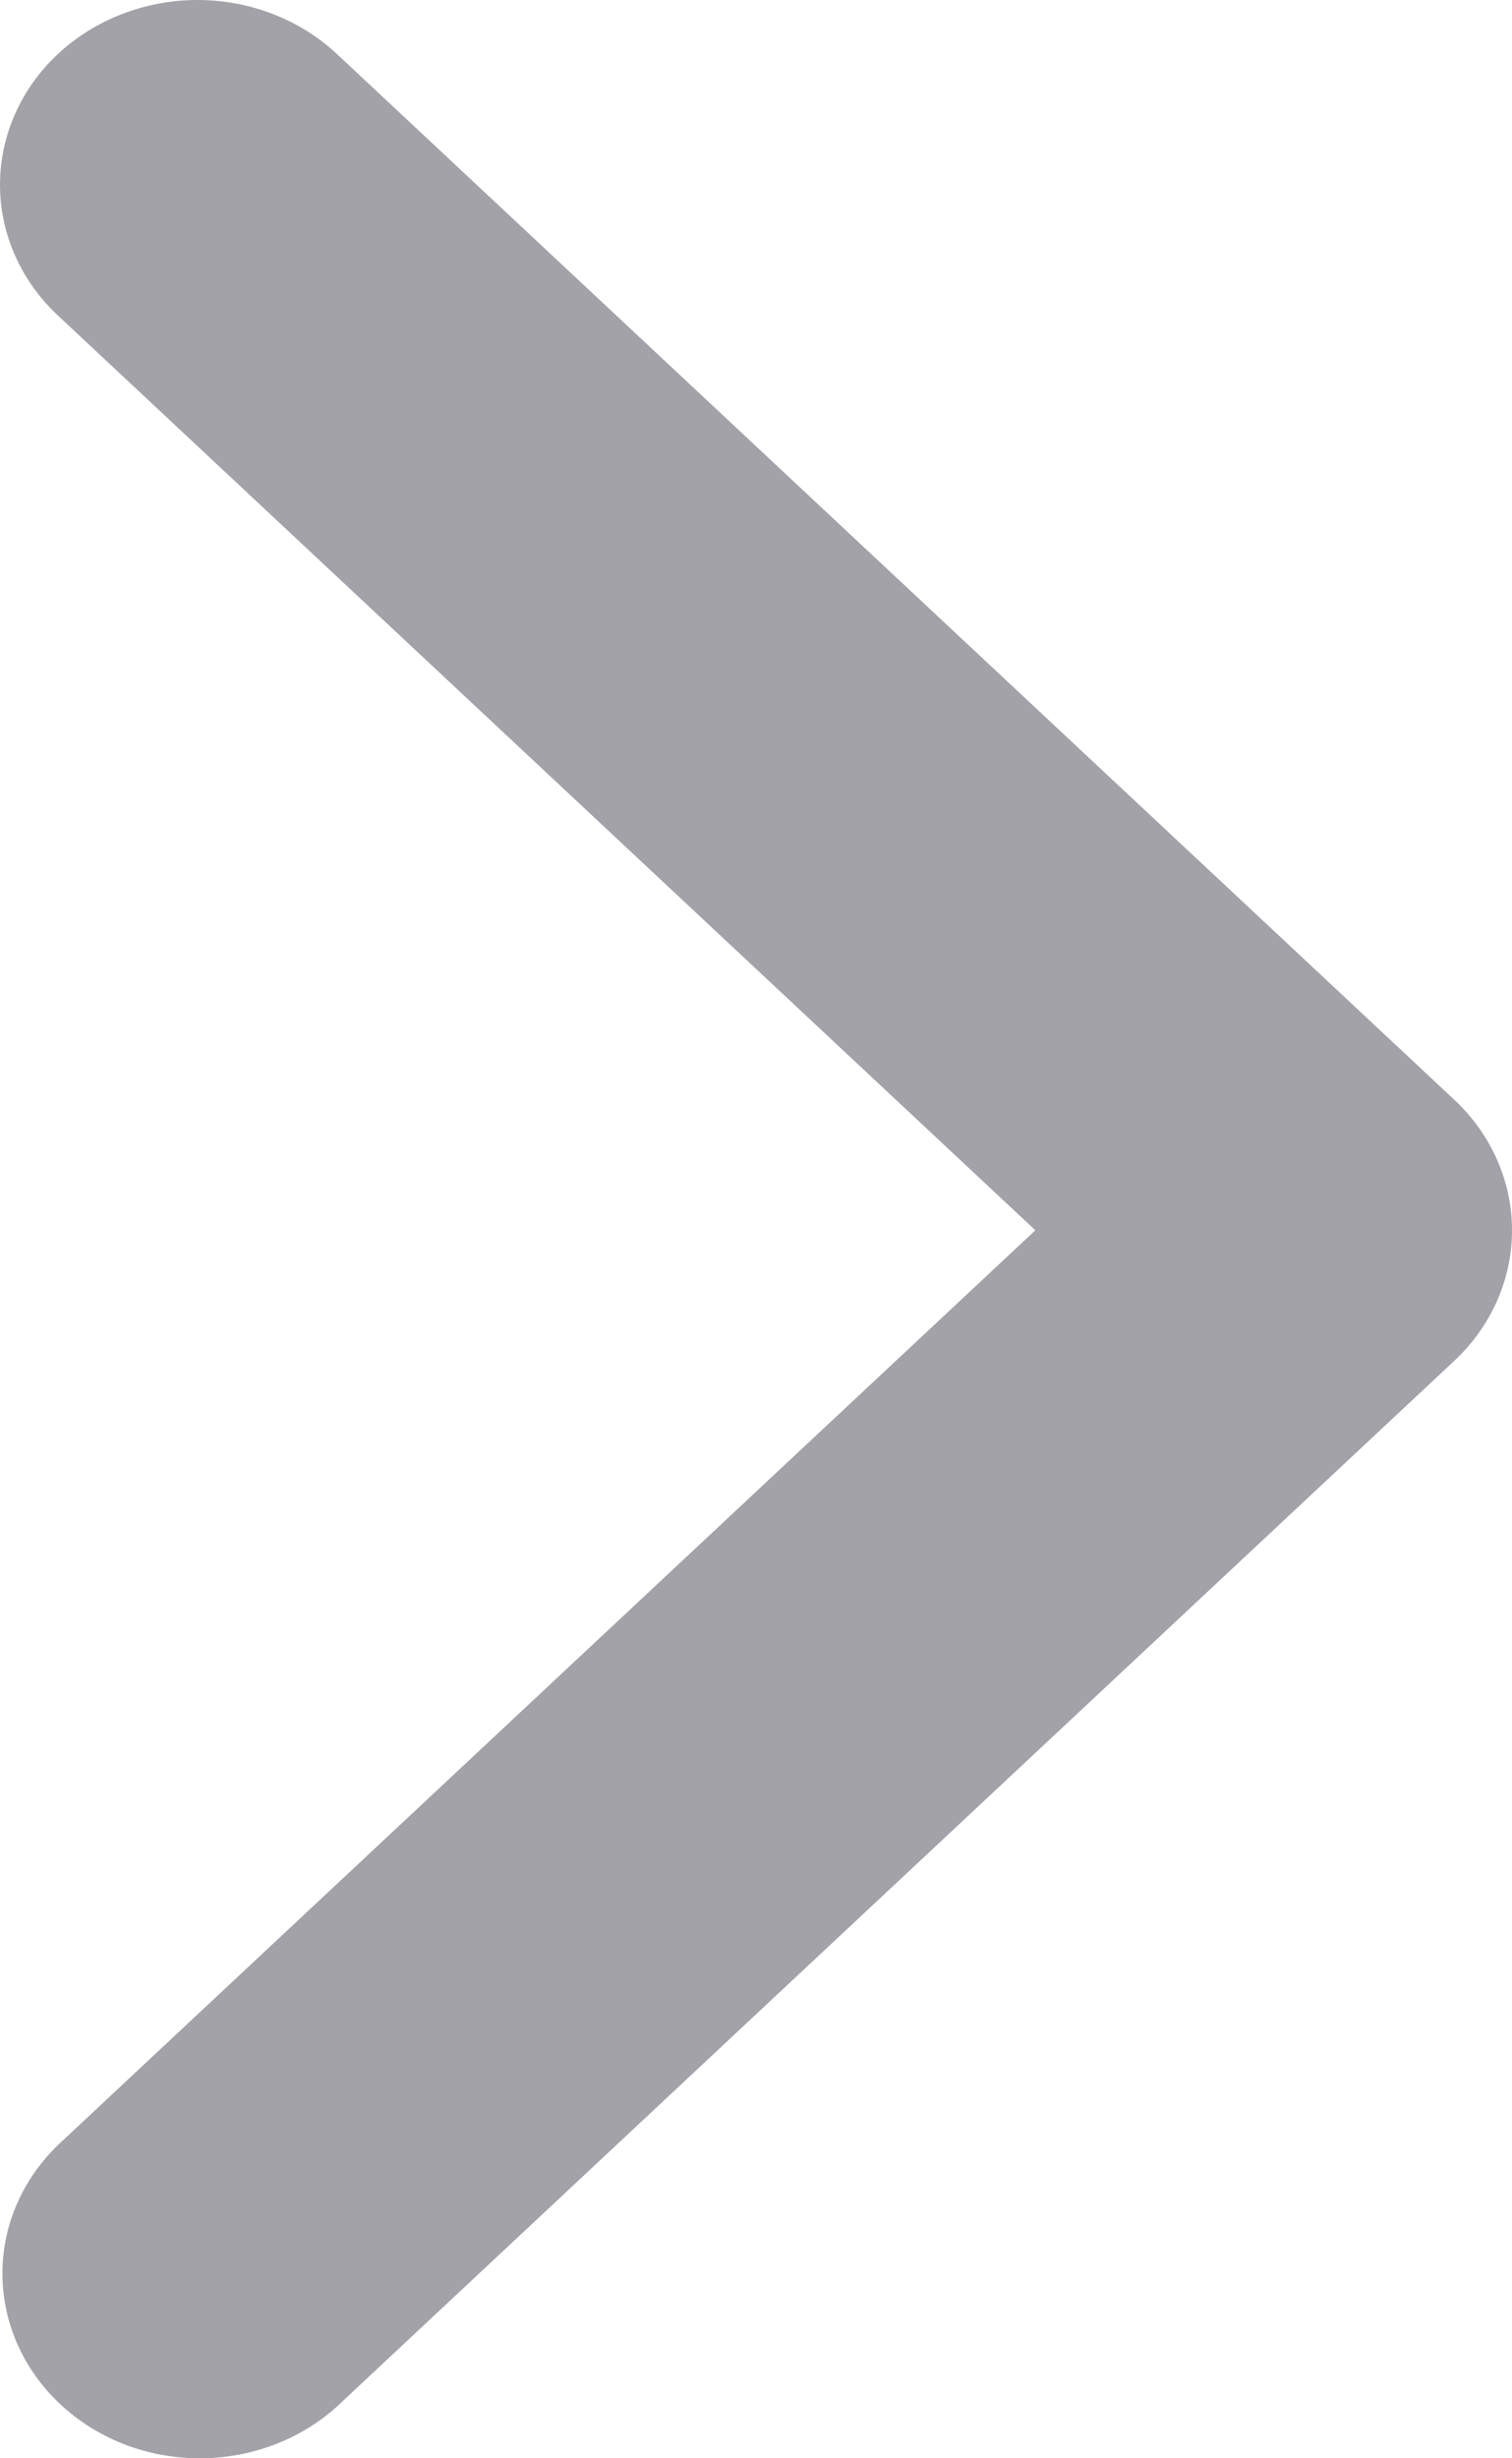<svg width="8" height="13" viewBox="0 0 8 13" fill="none" xmlns="http://www.w3.org/2000/svg">
<path d="M0.306 0.286C0.11 0.469 0 0.718 0 0.977C0 1.236 0.11 1.485 0.306 1.668L5.478 6.506L0.306 11.344C0.116 11.528 0.01 11.775 0.013 12.031C0.015 12.287 0.125 12.533 0.319 12.714C0.512 12.895 0.774 12.998 1.048 13C1.322 13.002 1.586 12.904 1.783 12.726L7.694 7.197C7.89 7.014 8 6.765 8 6.506C8 6.247 7.89 5.998 7.694 5.815L1.783 0.286C1.587 0.103 1.322 0 1.045 0C0.768 0 0.502 0.103 0.306 0.286Z" fill="#A2A2A8"/>
</svg>
